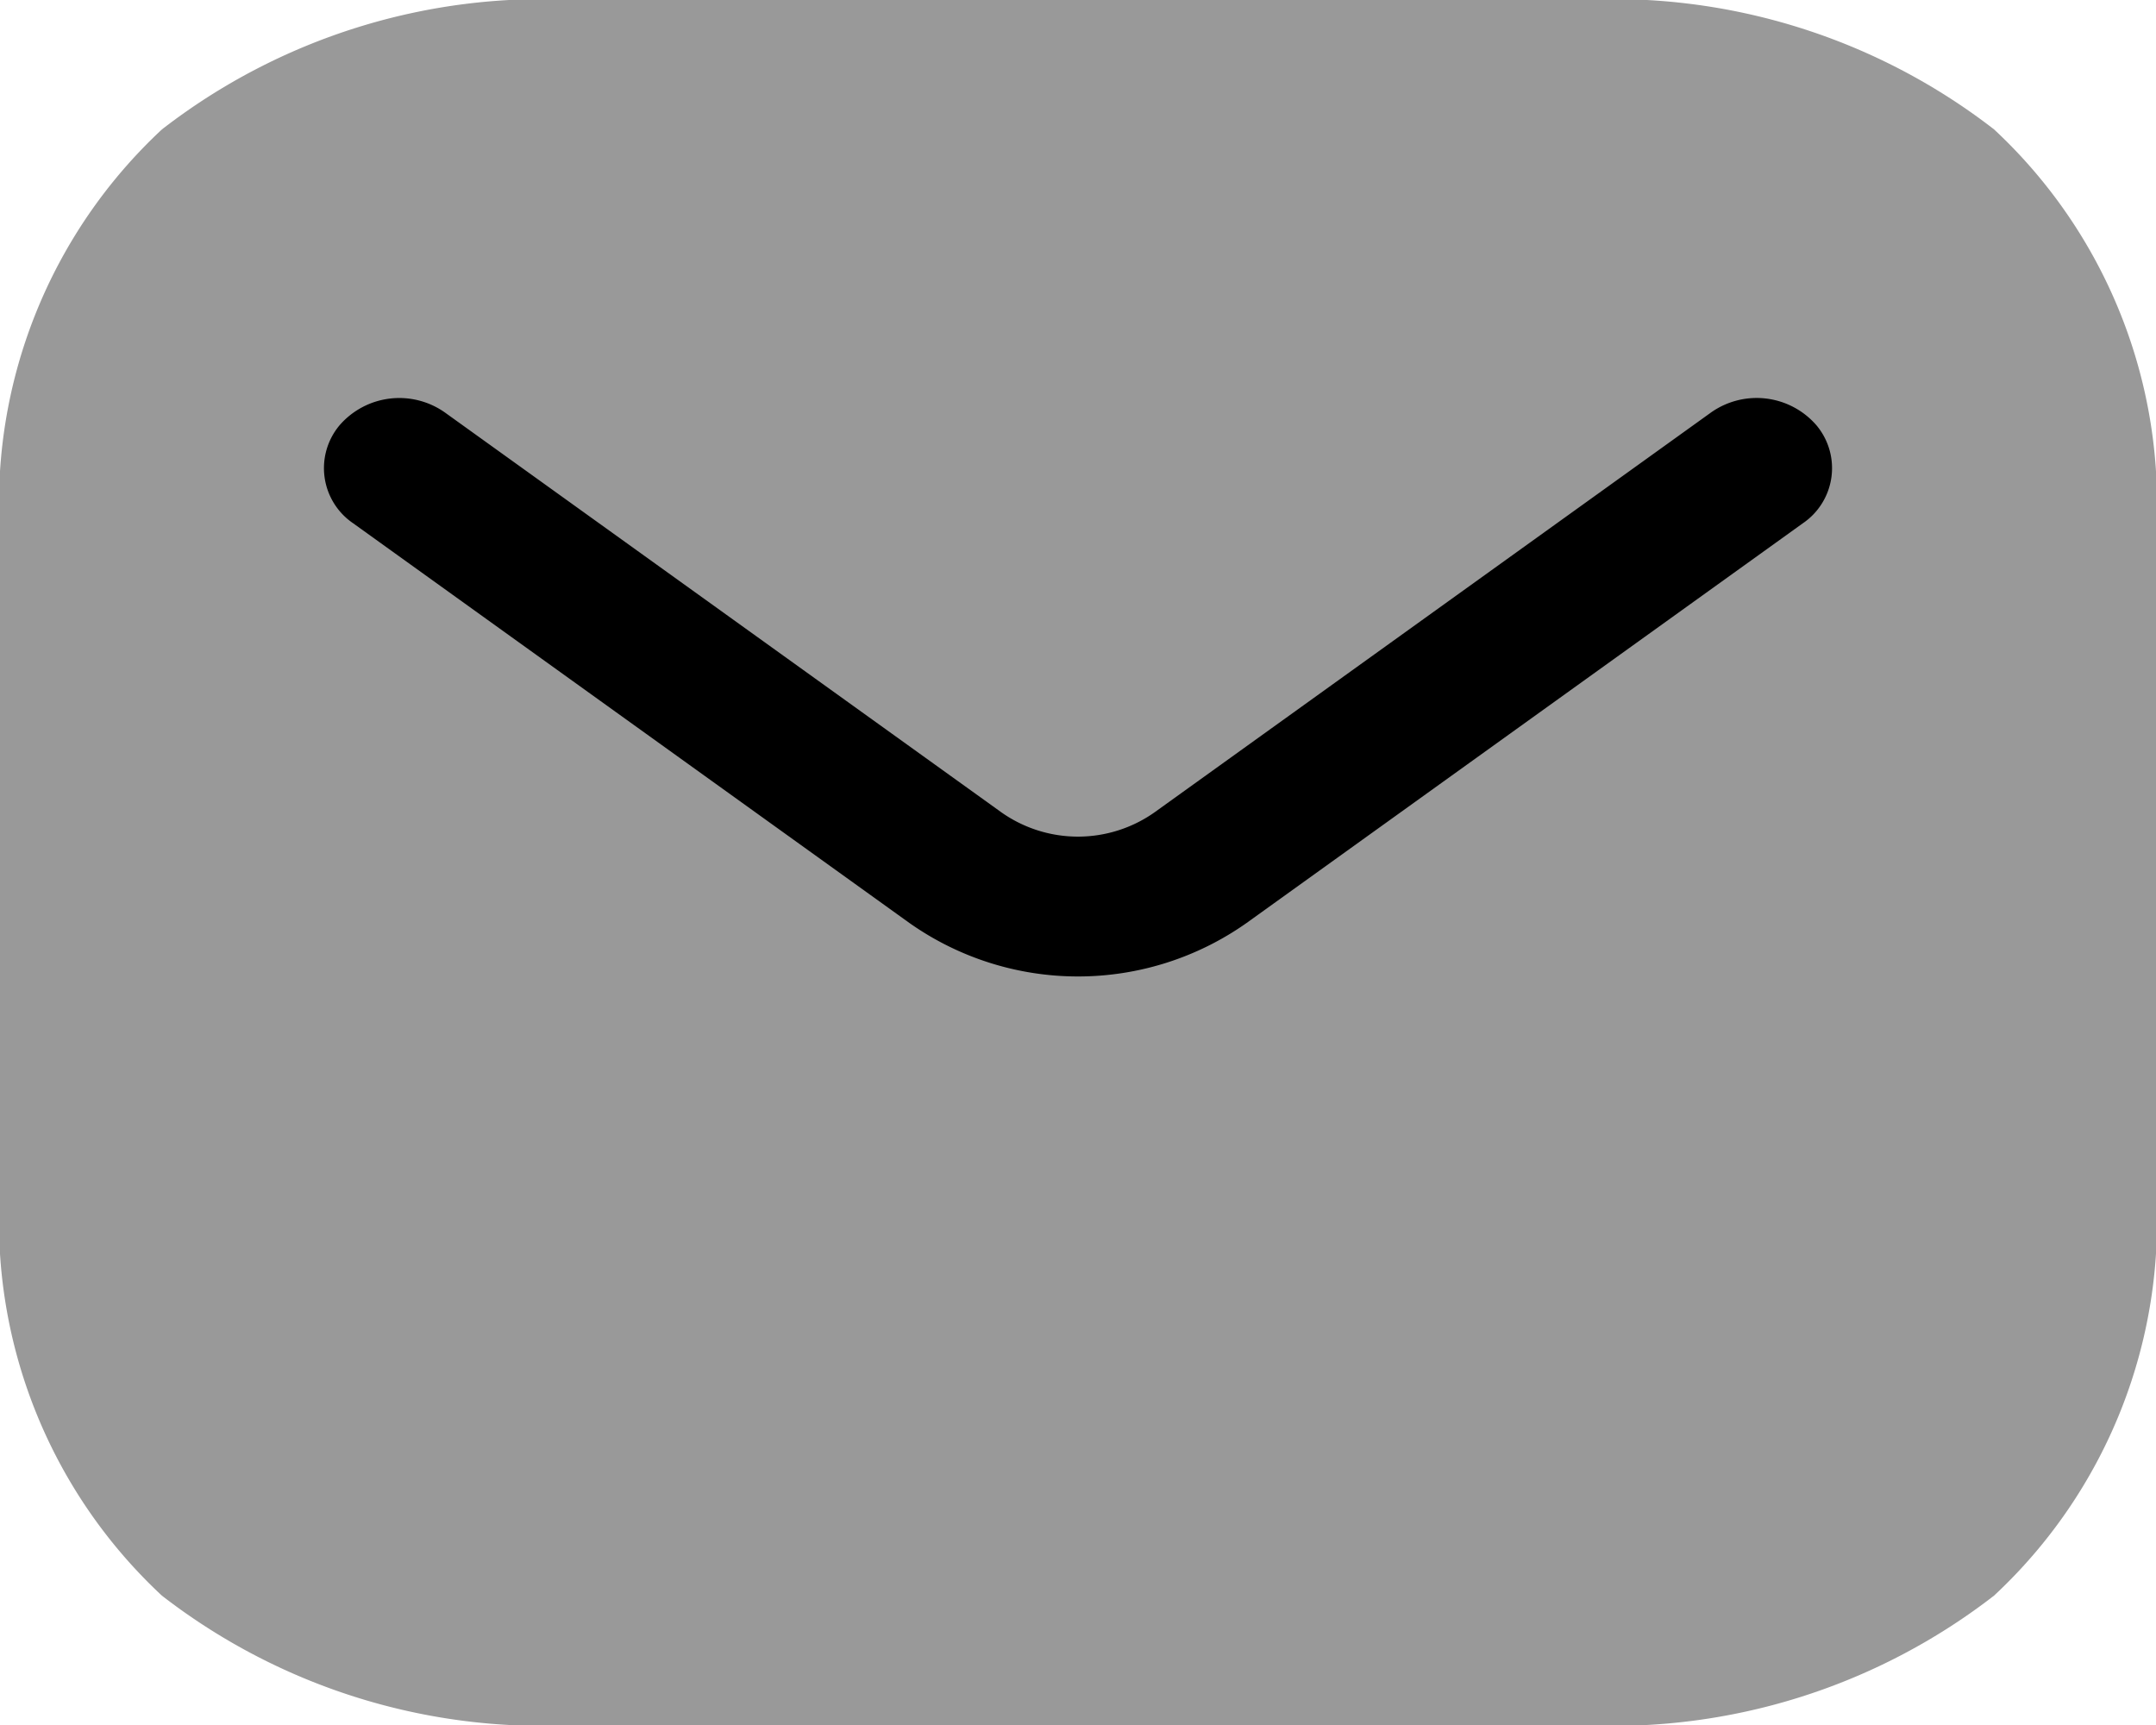 <svg xmlns="http://www.w3.org/2000/svg" width="25" height="20" viewBox="0 0 25 20">
  <g id="Email" transform="translate(-1.25 -2.75)">
    <path id="vector_Stroke_" data-name="vector (Stroke)"
      d="M3.128,4.25a7.215,7.215,0,0,1,4.809-1.5H19.564a7.215,7.215,0,0,1,4.808,1.5A5.928,5.928,0,0,1,26.25,8.966v7.568a5.928,5.928,0,0,1-1.878,4.716,7.214,7.214,0,0,1-4.808,1.5H7.936a7.215,7.215,0,0,1-4.809-1.5A5.928,5.928,0,0,1,1.25,16.534V8.966A5.928,5.928,0,0,1,3.128,4.25Z"
      transform="translate(0)" fill-rule="evenodd" opacity="0.4" />
    <path id="vector_Stroke__2" data-name="vector (Stroke)_2"
      d="M21.786,7.334a.773.773,0,0,1-.157,1.137l-6.45,4.634a3.391,3.391,0,0,1-3.91,0L4.819,8.471a.773.773,0,0,1-.157-1.137.917.917,0,0,1,1.223-.146l6.45,4.634a1.541,1.541,0,0,0,1.777,0l6.45-4.634A.917.917,0,0,1,21.786,7.334Z"
      transform="translate(0.526 0.346)" fill-rule="evenodd" />
  </g>
</svg>